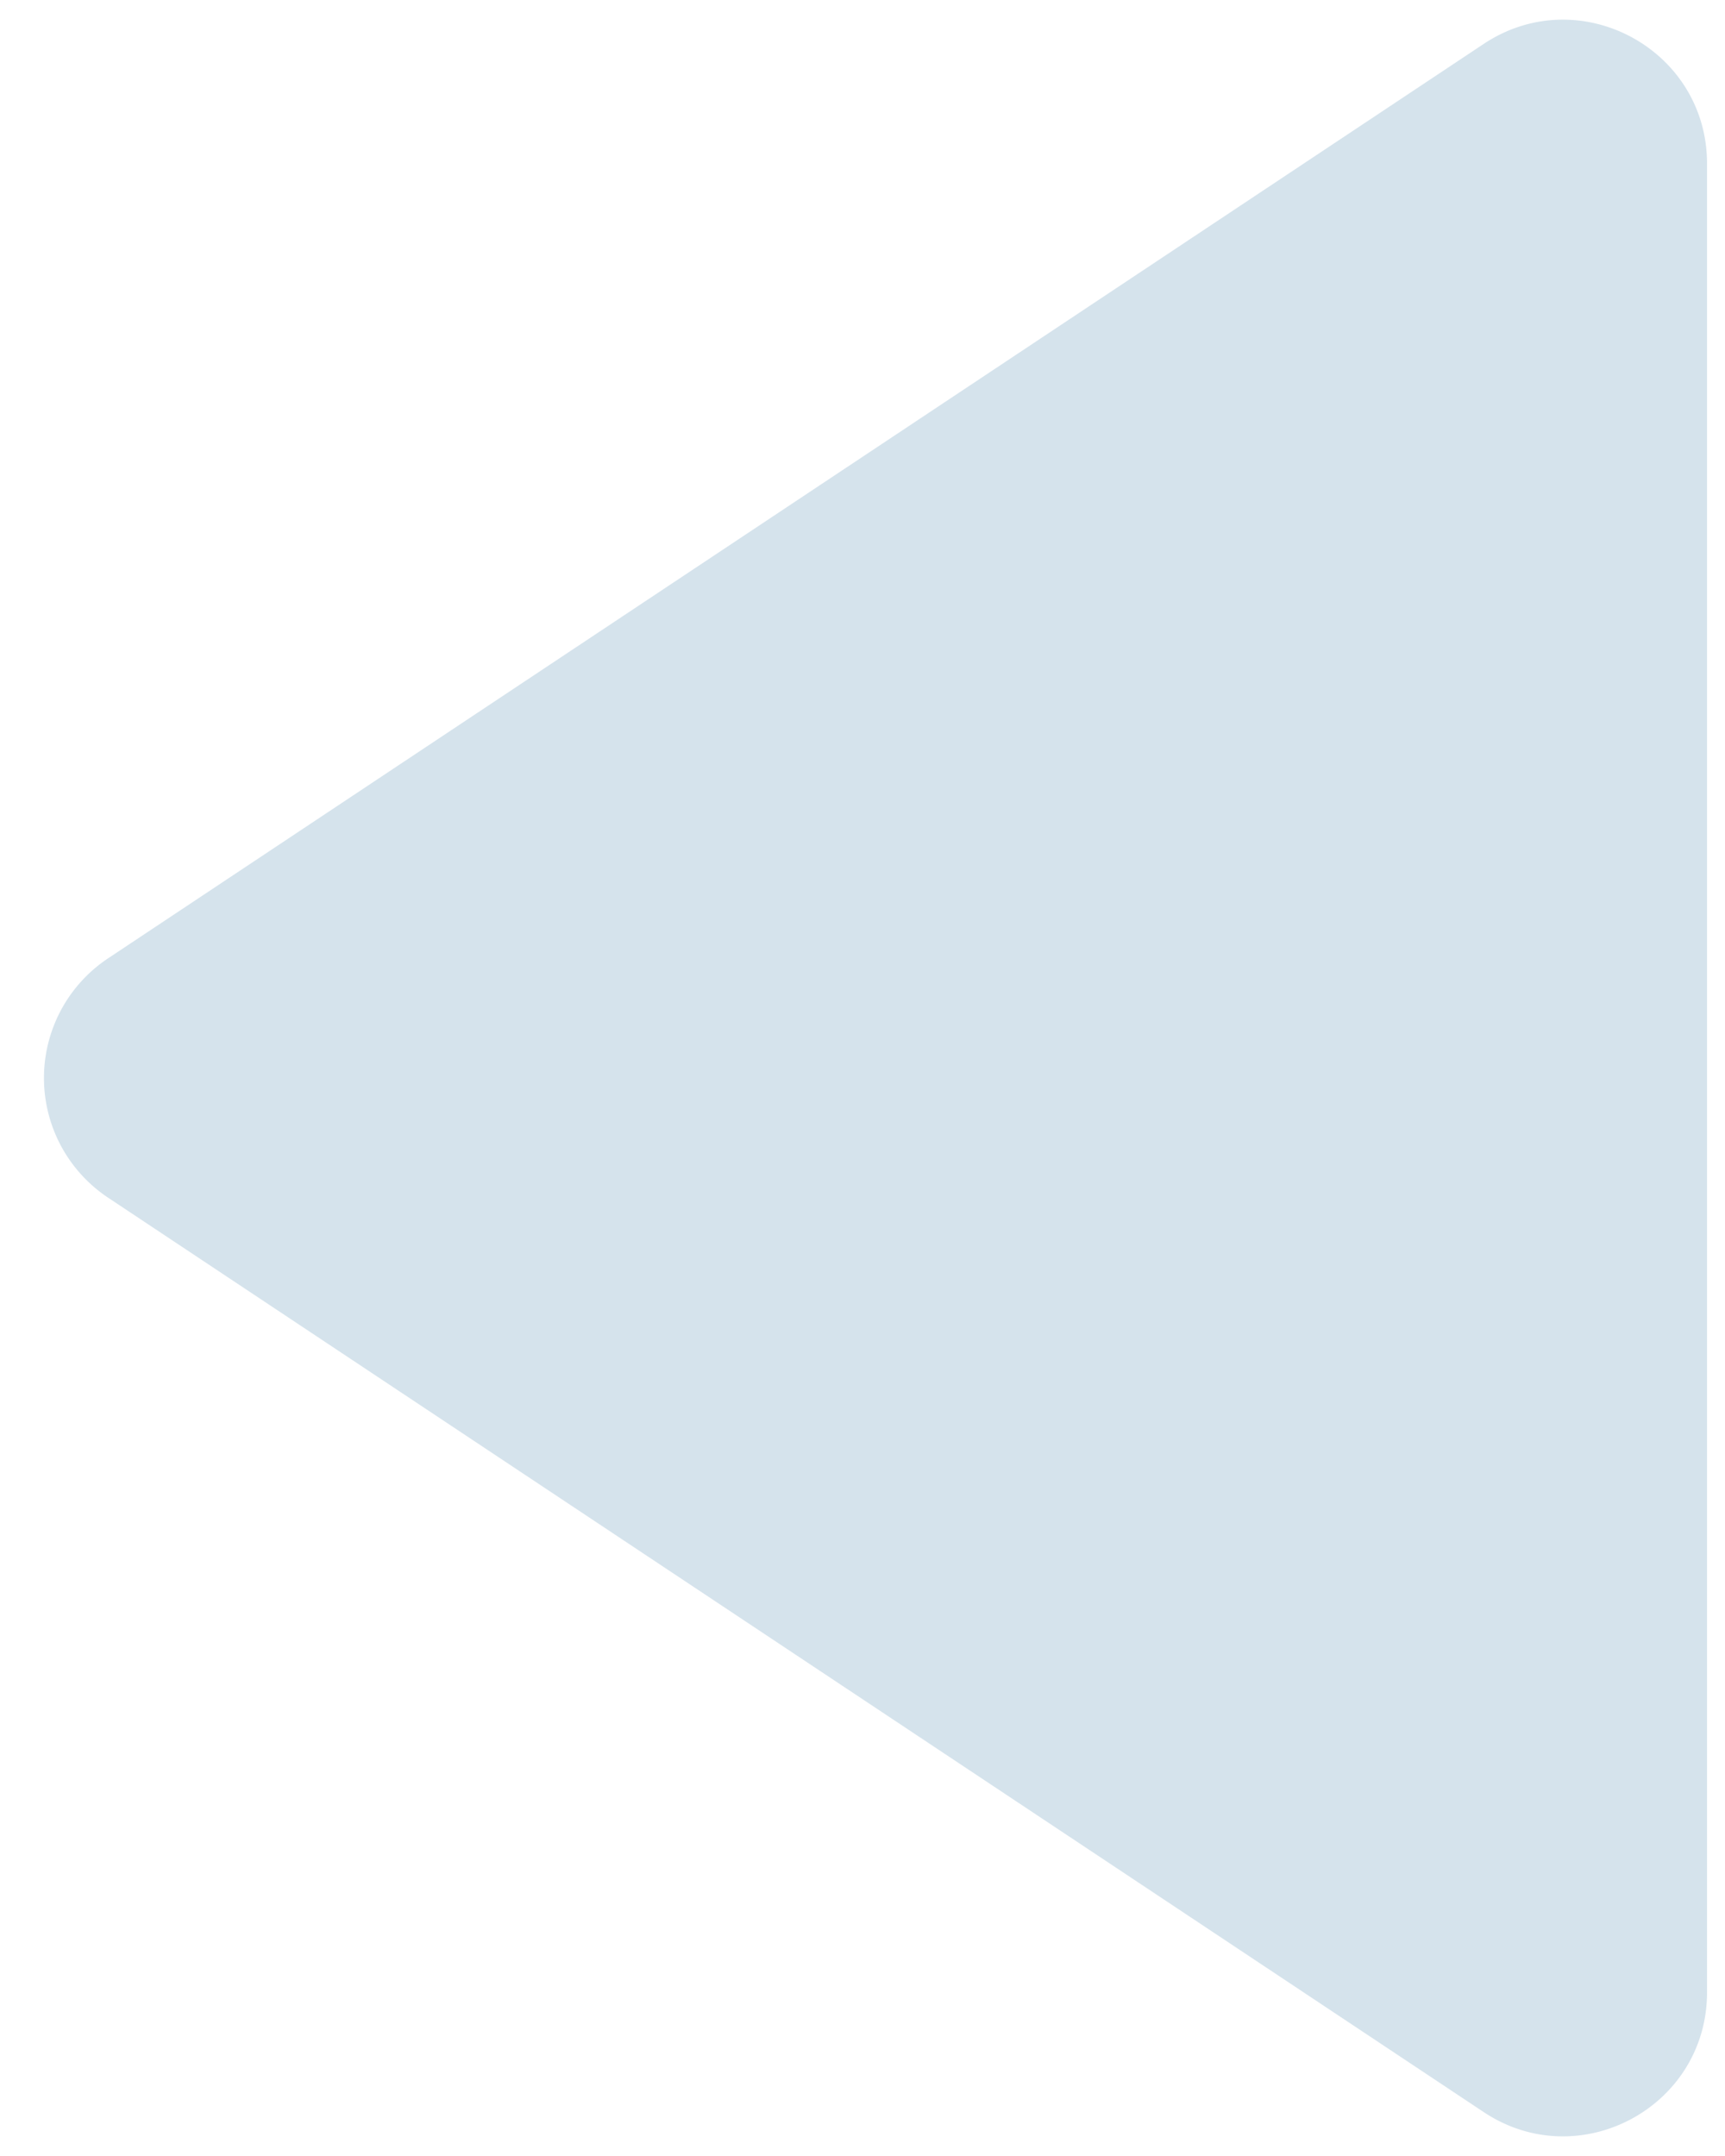 <svg width="24" height="30" viewBox="0 0 24 30" fill="none" xmlns="http://www.w3.org/2000/svg"><path d="M1.505 16.666a2 2 0 010-3.332L20.643.611c1.329-.883 3.107.07 3.107 1.666v25.446c0 1.596-1.778 2.55-3.107 1.666L1.505 16.666z" fill="#D5E3EC"/></svg>